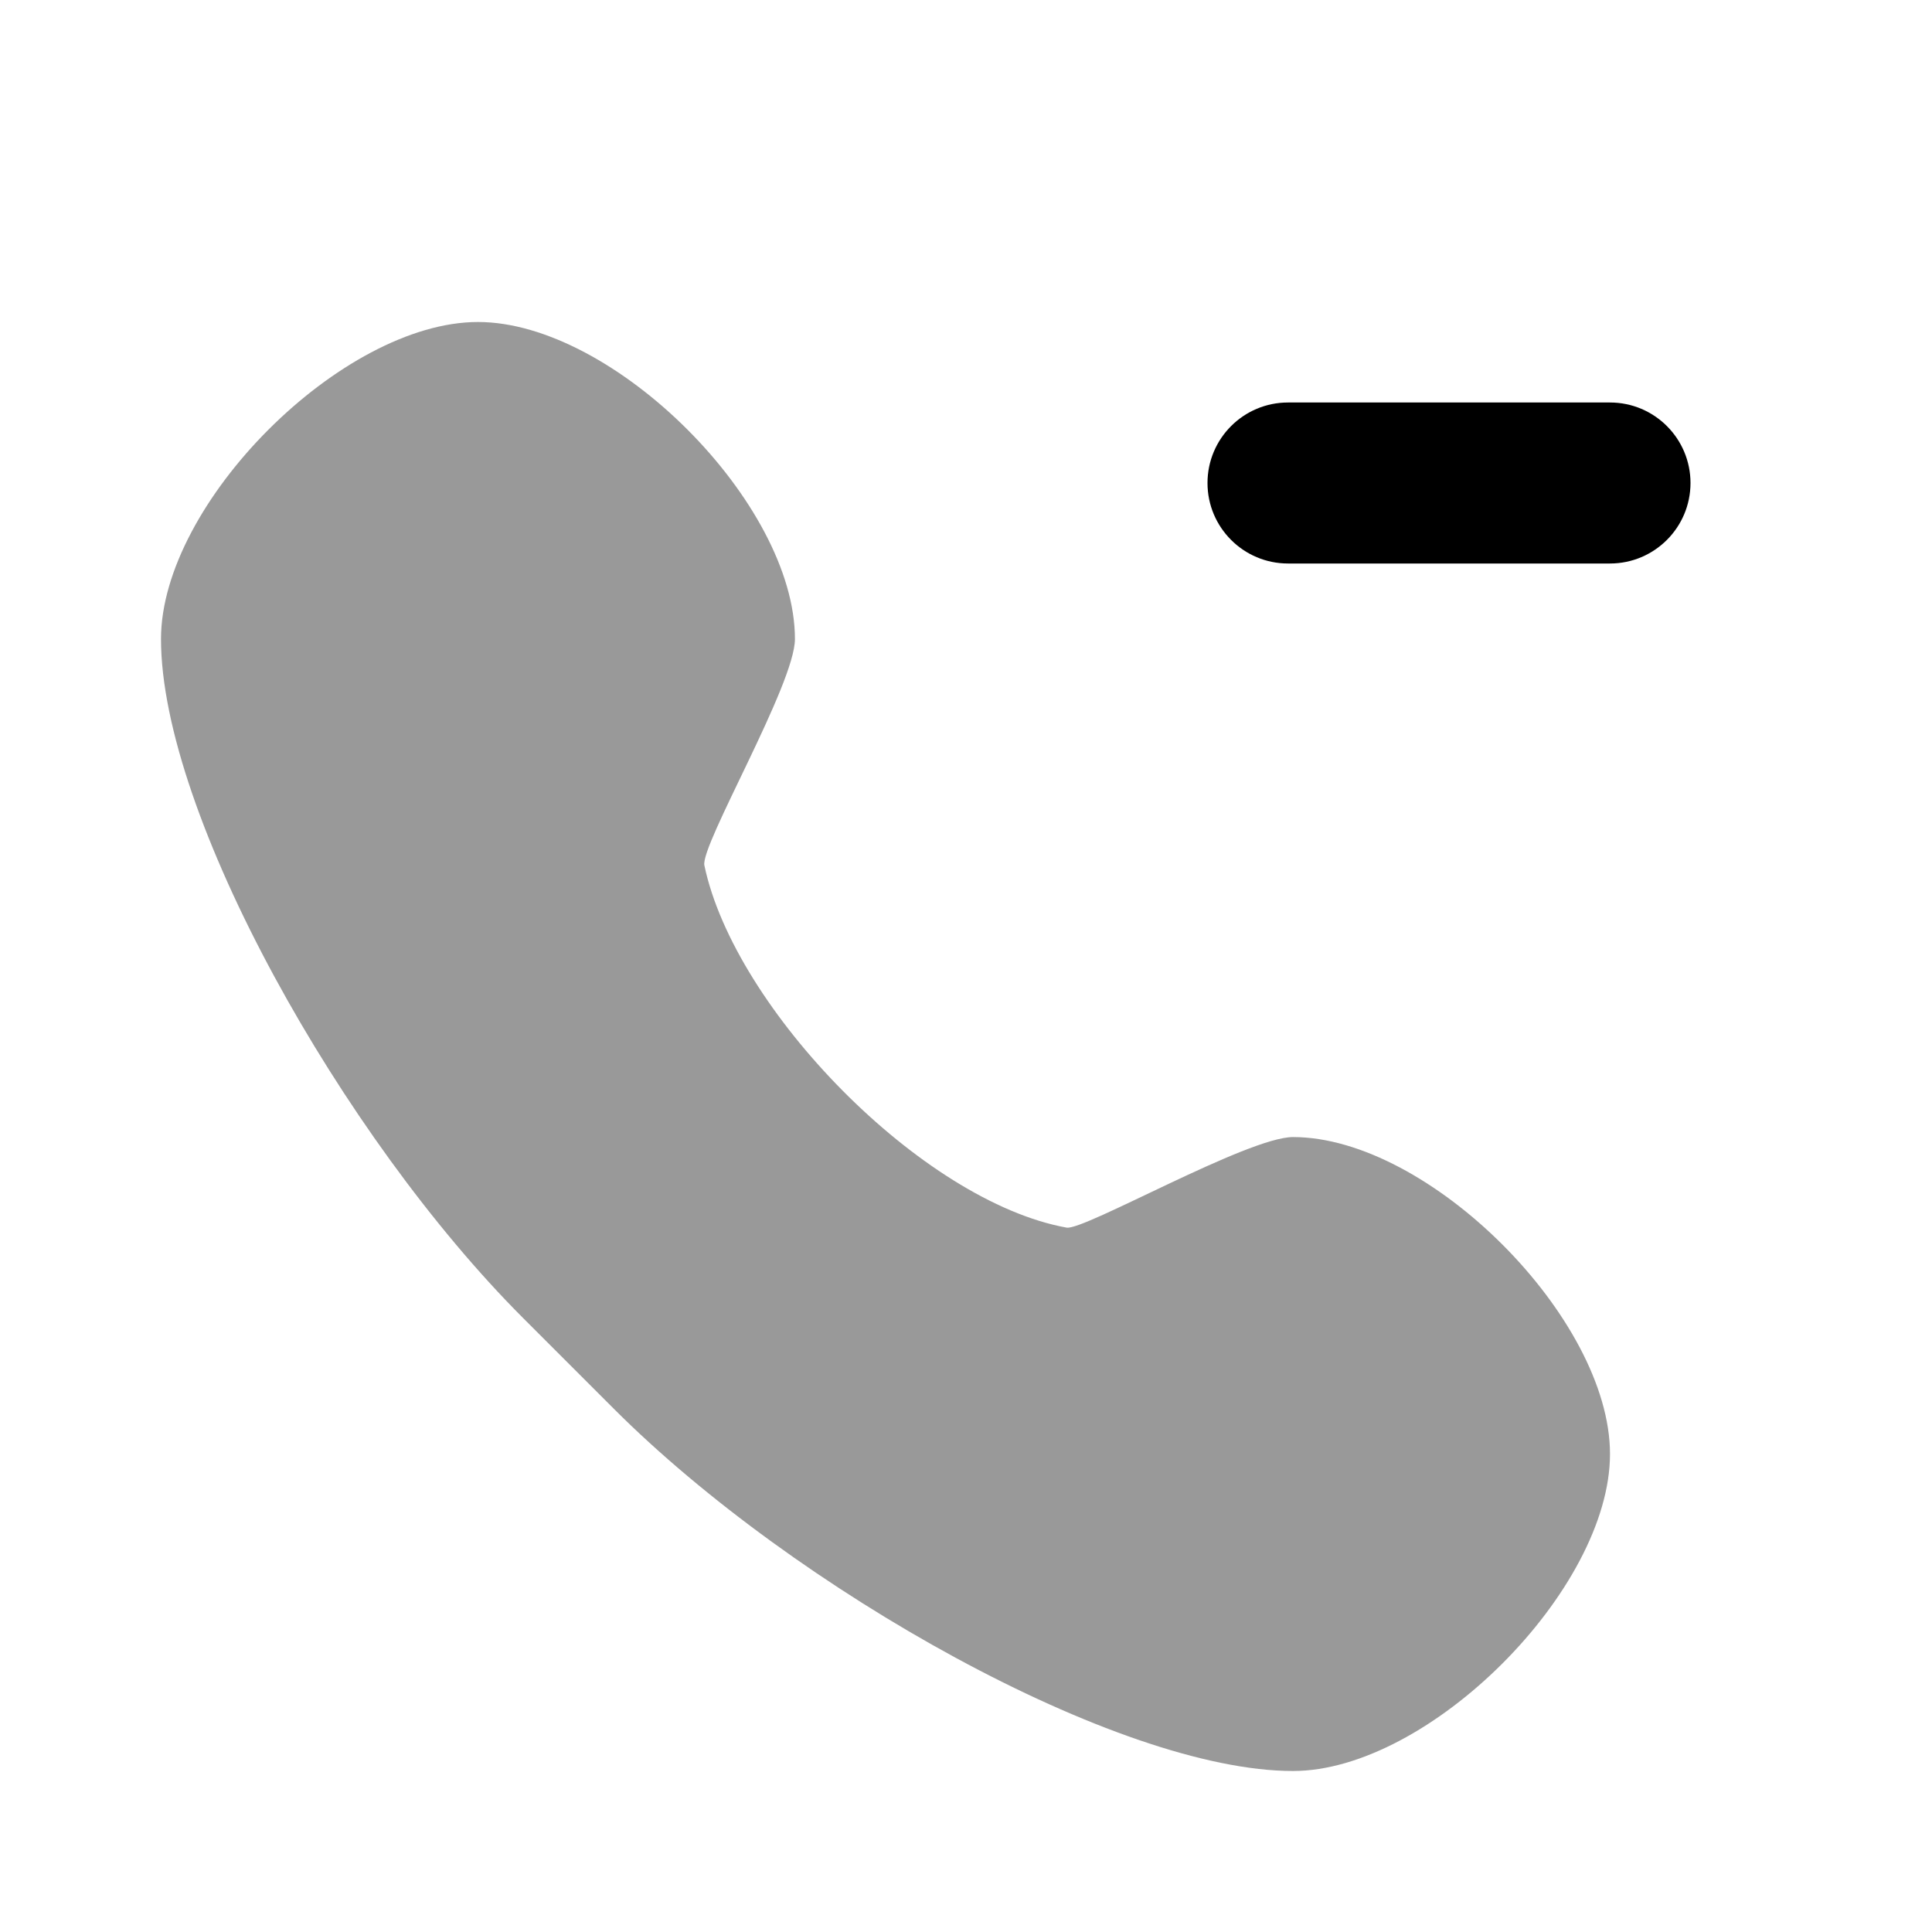 <svg width="24" height="24" viewBox="0 0 24 24" fill="none" xmlns="http://www.w3.org/2000/svg">
<path d="M5.938 4C4.25 4 2 6.25 2 7.938C2 10.112 4.25 14.125 6.5 16.375C6.742 16.617 7.383 17.258 7.625 17.5C9.875 19.75 13.888 22 16.062 22C17.75 22 20 19.75 20 18.062C20 16.375 17.75 14.125 16.062 14.125C15.5 14.125 13.465 15.289 13.25 15.25C11.456 14.926 9.125 12.537 8.75 10.75C8.698 10.501 9.875 8.5 9.875 7.938C9.875 6.25 7.625 4 5.938 4Z" fill="black" fill-opacity="0.4"/>
<path fill-rule="evenodd" clip-rule="evenodd" d="M15 6C15 5.448 15.448 5 16 5H20C20.552 5 21 5.448 21 6C21 6.552 20.552 7 20 7H16C15.448 7 15 6.552 15 6Z" fill="black"/>
</svg>
